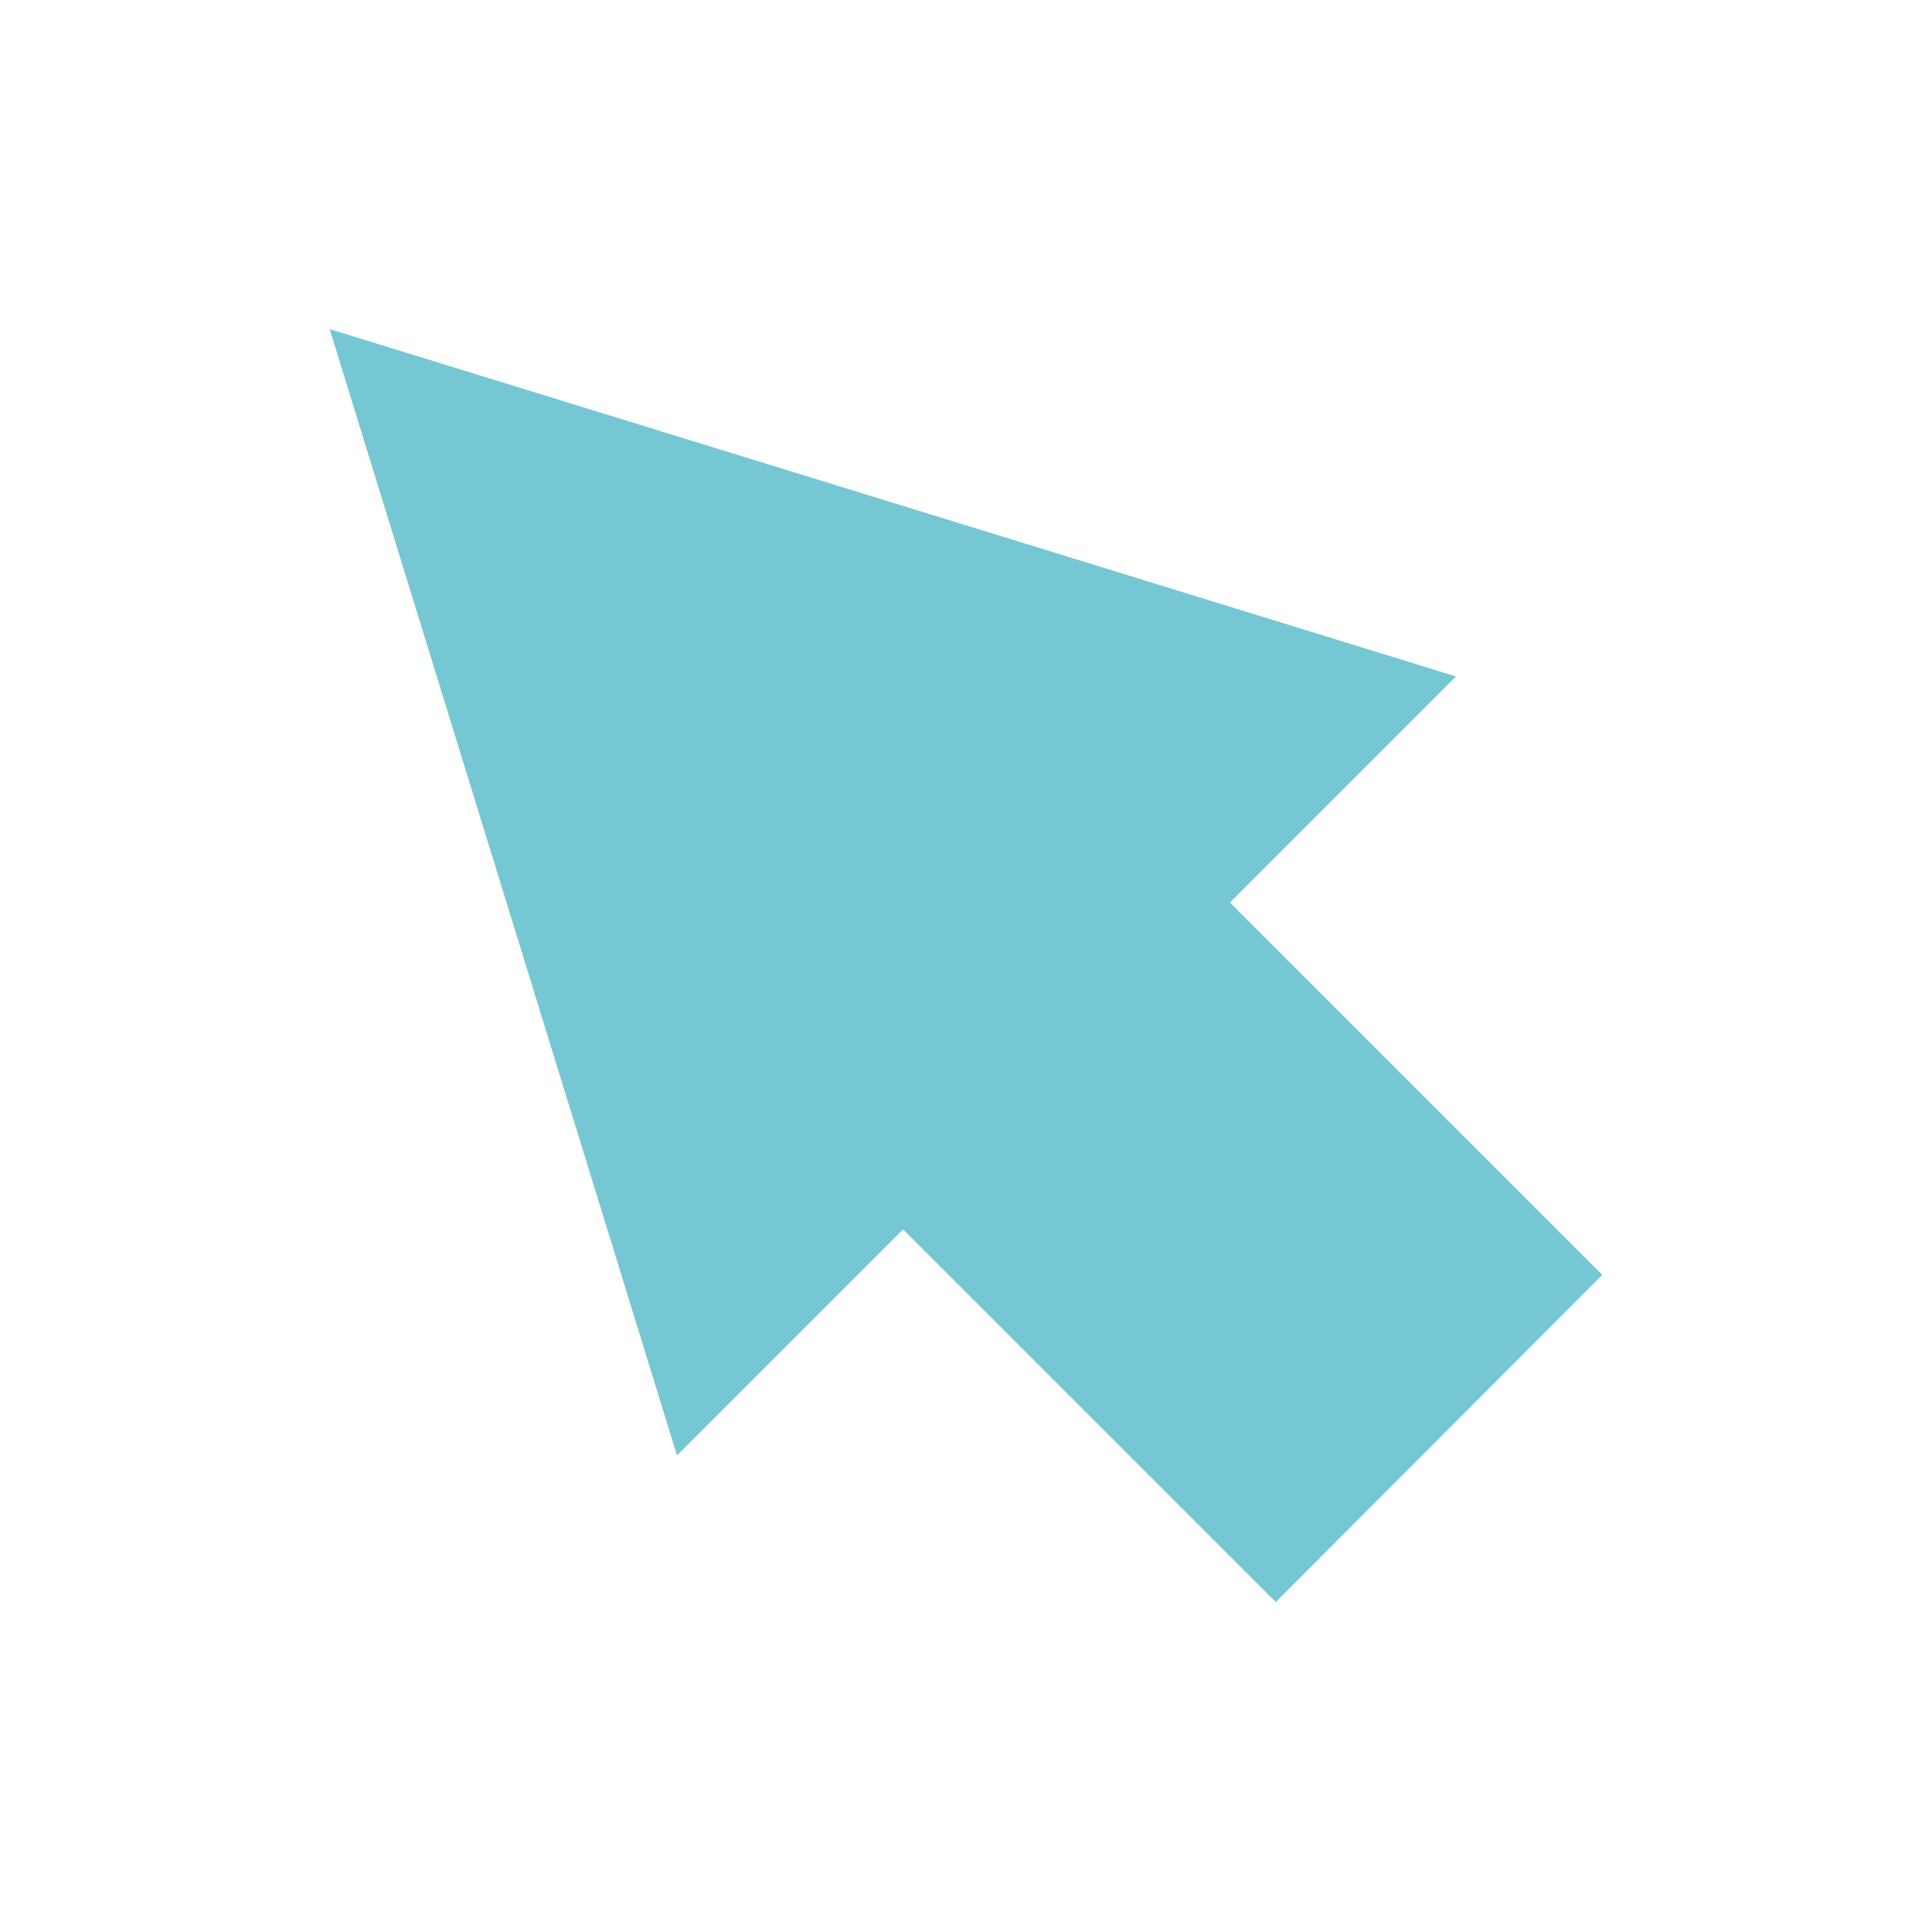 <?xml version="1.0" encoding="UTF-8"?>
<svg id="Vrstva_2" data-name="Vrstva 2" xmlns="http://www.w3.org/2000/svg" viewBox="0 0 33.93 33.93">
  <defs>
    <style>
      .cls-1 {
        fill: #fff;
      }

      .cls-1, .cls-2 {
        stroke-width: 0px;
      }

      .cls-2 {
        fill: #74c7d3;
      }
    </style>
  </defs>
  <g id="Vrstva_2-2" data-name="Vrstva 2">
    <g>
      <path class="cls-1" d="m0,0v33.93h33.93V0H0Z"/>
      <path class="cls-2" d="m22.4,28.13l-6.54-6.54-3.97,3.97L5.79,5.78l19.78,6.1-3.97,3.97,6.54,6.54-5.74,5.75h0Z"/>
    </g>
  </g>
</svg>